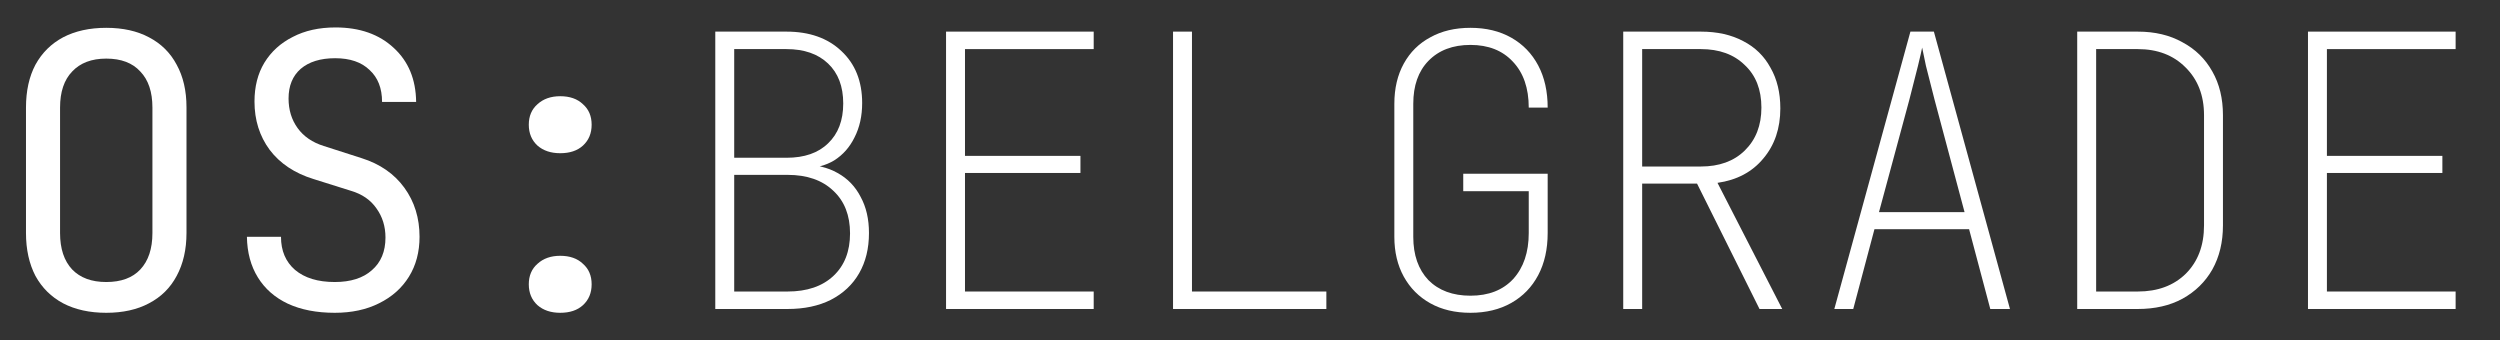 <svg width="338" height="46" viewBox="0 0 338 46" fill="none" xmlns="http://www.w3.org/2000/svg">
<rect x="0" y="0" width="338" height="46" fill="#333333" stroke="none"/>
<path d="M312.039 41.776V4.275H332V6.638H314.598V21.074H330.209V23.385H314.598V39.413H332V41.776H312.039Z" fill="white"/>
<path d="M280.839 41.776V4.275H289.028C291.348 4.275 293.361 4.755 295.067 5.714C296.807 6.638 298.155 7.957 299.11 9.669C300.066 11.347 300.543 13.317 300.543 15.577V30.474C300.543 32.735 300.066 34.721 299.11 36.433C298.155 38.111 296.807 39.43 295.067 40.389C293.361 41.314 291.348 41.776 289.028 41.776H280.839ZM283.398 39.413H289.028C291.723 39.413 293.89 38.608 295.528 36.998C297.165 35.355 297.984 33.18 297.984 30.474V15.577C297.984 12.906 297.148 10.748 295.476 9.104C293.839 7.46 291.689 6.638 289.028 6.638H283.398V39.413Z" fill="white"/>
<path d="M248 41.776L258.288 4.275H261.461L271.748 41.776H269.087L266.221 30.988H253.426L250.559 41.776H248ZM254.04 28.676H265.607L261.563 13.522C261.086 11.673 260.693 10.132 260.386 8.899C260.113 7.632 259.943 6.81 259.874 6.433C259.806 6.81 259.618 7.632 259.311 8.899C259.004 10.132 258.612 11.673 258.134 13.522L254.04 28.676Z" fill="white"/>
<path d="M219.461 41.776V4.275H229.953C232.171 4.275 234.082 4.703 235.686 5.56C237.289 6.382 238.518 7.58 239.371 9.156C240.258 10.697 240.701 12.529 240.701 14.652C240.701 17.358 239.934 19.618 238.398 21.433C236.897 23.248 234.833 24.344 232.205 24.721L240.957 41.776H237.886L229.441 24.824H222.02V41.776H219.461ZM222.02 22.512H229.953C232.444 22.512 234.423 21.793 235.89 20.354C237.392 18.882 238.142 16.947 238.142 14.55C238.142 12.118 237.392 10.2 235.89 8.796C234.423 7.358 232.444 6.638 229.953 6.638H222.02V22.512Z" fill="white"/>
<path d="M198.804 42.29C196.723 42.29 194.914 41.862 193.379 41.005C191.843 40.149 190.649 38.951 189.796 37.41C188.943 35.868 188.516 34.07 188.516 32.016V14.036C188.516 11.947 188.943 10.132 189.796 8.591C190.649 7.049 191.843 5.868 193.379 5.046C194.914 4.19 196.723 3.762 198.804 3.762C200.919 3.762 202.762 4.207 204.331 5.097C205.901 5.988 207.112 7.238 207.965 8.847C208.818 10.457 209.245 12.358 209.245 14.55H206.686C206.686 11.912 205.969 9.841 204.536 8.334C203.137 6.827 201.226 6.073 198.804 6.073C196.415 6.073 194.522 6.793 193.123 8.231C191.758 9.635 191.075 11.57 191.075 14.036V32.016C191.075 34.481 191.758 36.433 193.123 37.872C194.522 39.276 196.415 39.978 198.804 39.978C201.261 39.978 203.188 39.225 204.587 37.718C205.986 36.177 206.686 34.105 206.686 31.502V25.851H197.831V23.488H209.245V31.502C209.245 33.694 208.818 35.594 207.965 37.204C207.112 38.814 205.901 40.064 204.331 40.954C202.762 41.844 200.919 42.29 198.804 42.29Z" fill="white"/>
<path d="M158.595 41.776V4.275H161.154V39.413H179.324V41.776H158.595Z" fill="white"/>
<path d="M127.906 41.776V4.275H147.867V6.638H130.466V21.074H146.076V23.385H130.466V39.413H147.867V41.776H127.906Z" fill="white"/>
<path d="M96.706 41.776V4.275H106.328C109.433 4.275 111.907 5.149 113.749 6.895C115.626 8.642 116.564 10.988 116.564 13.933C116.564 15.68 116.223 17.221 115.541 18.556C114.892 19.892 113.971 20.937 112.777 21.69C111.583 22.409 110.15 22.769 108.478 22.769V22.255C110.32 22.255 111.907 22.632 113.237 23.385C114.602 24.139 115.643 25.218 116.36 26.622C117.11 27.991 117.485 29.618 117.485 31.502C117.485 33.591 117.042 35.406 116.155 36.947C115.268 38.488 113.988 39.687 112.316 40.543C110.678 41.365 108.733 41.776 106.482 41.776H96.706ZM99.265 39.413H106.482C109.109 39.413 111.173 38.711 112.674 37.307C114.176 35.903 114.926 33.985 114.926 31.553C114.926 29.122 114.176 27.204 112.674 25.8C111.173 24.361 109.109 23.642 106.482 23.642H99.265V39.413ZM99.265 21.33H106.328C108.751 21.33 110.627 20.68 111.958 19.378C113.323 18.077 114.005 16.279 114.005 13.984C114.005 11.69 113.323 9.892 111.958 8.591C110.593 7.289 108.716 6.638 106.328 6.638H99.265V21.33Z" fill="white"/>
<path d="M75.742 20.714C74.479 20.714 73.455 20.372 72.671 19.687C71.886 18.967 71.493 18.026 71.493 16.861C71.493 15.697 71.886 14.772 72.671 14.087C73.455 13.368 74.479 13.008 75.742 13.008C77.038 13.008 78.062 13.368 78.812 14.087C79.597 14.772 79.99 15.697 79.99 16.861C79.99 18.026 79.597 18.967 78.812 19.687C78.062 20.372 77.038 20.714 75.742 20.714ZM75.742 42.29C74.479 42.29 73.455 41.947 72.671 41.262C71.886 40.543 71.493 39.601 71.493 38.437C71.493 37.273 71.886 36.348 72.671 35.663C73.455 34.944 74.479 34.584 75.742 34.584C77.038 34.584 78.062 34.944 78.812 35.663C79.597 36.348 79.99 37.273 79.99 38.437C79.99 39.601 79.597 40.543 78.812 41.262C78.062 41.947 77.038 42.29 75.742 42.29Z" fill="white"/>
<path d="M45.258 42.29C42.801 42.29 40.685 41.879 38.911 41.057C37.171 40.235 35.823 39.053 34.868 37.512C33.912 35.971 33.417 34.139 33.383 32.016H37.99C37.99 33.899 38.621 35.389 39.883 36.485C41.18 37.581 42.971 38.129 45.258 38.129C47.407 38.129 49.079 37.598 50.273 36.536C51.502 35.474 52.116 34.002 52.116 32.118C52.116 30.611 51.706 29.293 50.887 28.163C50.103 27.033 48.96 26.245 47.458 25.8L42.391 24.207C39.832 23.419 37.853 22.101 36.454 20.252C35.09 18.402 34.407 16.228 34.407 13.728C34.407 11.707 34.851 9.96 35.738 8.488C36.659 6.981 37.939 5.817 39.576 4.995C41.214 4.138 43.142 3.71 45.36 3.71C48.636 3.71 51.263 4.635 53.242 6.484C55.221 8.299 56.227 10.731 56.261 13.779H51.655C51.655 11.93 51.092 10.491 49.966 9.464C48.874 8.402 47.322 7.871 45.309 7.871C43.33 7.871 41.777 8.351 40.651 9.31C39.559 10.269 39.013 11.604 39.013 13.317C39.013 14.858 39.423 16.193 40.242 17.323C41.061 18.454 42.238 19.259 43.773 19.738L48.891 21.382C51.382 22.169 53.31 23.505 54.675 25.389C56.04 27.272 56.722 29.481 56.722 32.016C56.722 34.07 56.244 35.868 55.289 37.409C54.334 38.951 52.986 40.149 51.246 41.005C49.54 41.862 47.544 42.29 45.258 42.29Z" fill="white"/>
<path d="M14.364 42.29C12.112 42.29 10.167 41.861 8.529 41.005C6.926 40.149 5.68 38.916 4.793 37.307C3.94 35.663 3.513 33.728 3.513 31.502V14.549C3.513 12.289 3.94 10.354 4.793 8.745C5.68 7.135 6.926 5.902 8.529 5.046C10.167 4.19 12.112 3.762 14.364 3.762C16.616 3.762 18.544 4.19 20.147 5.046C21.785 5.902 23.031 7.135 23.884 8.745C24.771 10.354 25.214 12.272 25.214 14.498V31.502C25.214 33.728 24.771 35.663 23.884 37.307C23.031 38.916 21.785 40.149 20.147 41.005C18.544 41.861 16.616 42.29 14.364 42.29ZM14.364 38.129C16.377 38.129 17.913 37.563 18.97 36.433C20.062 35.269 20.608 33.625 20.608 31.502V14.549C20.608 12.426 20.062 10.799 18.97 9.669C17.913 8.505 16.377 7.923 14.364 7.923C12.385 7.923 10.85 8.505 9.758 9.669C8.666 10.799 8.12 12.426 8.12 14.549V31.502C8.12 33.625 8.666 35.269 9.758 36.433C10.85 37.563 12.385 38.129 14.364 38.129Z" fill="white"/>
</svg>

